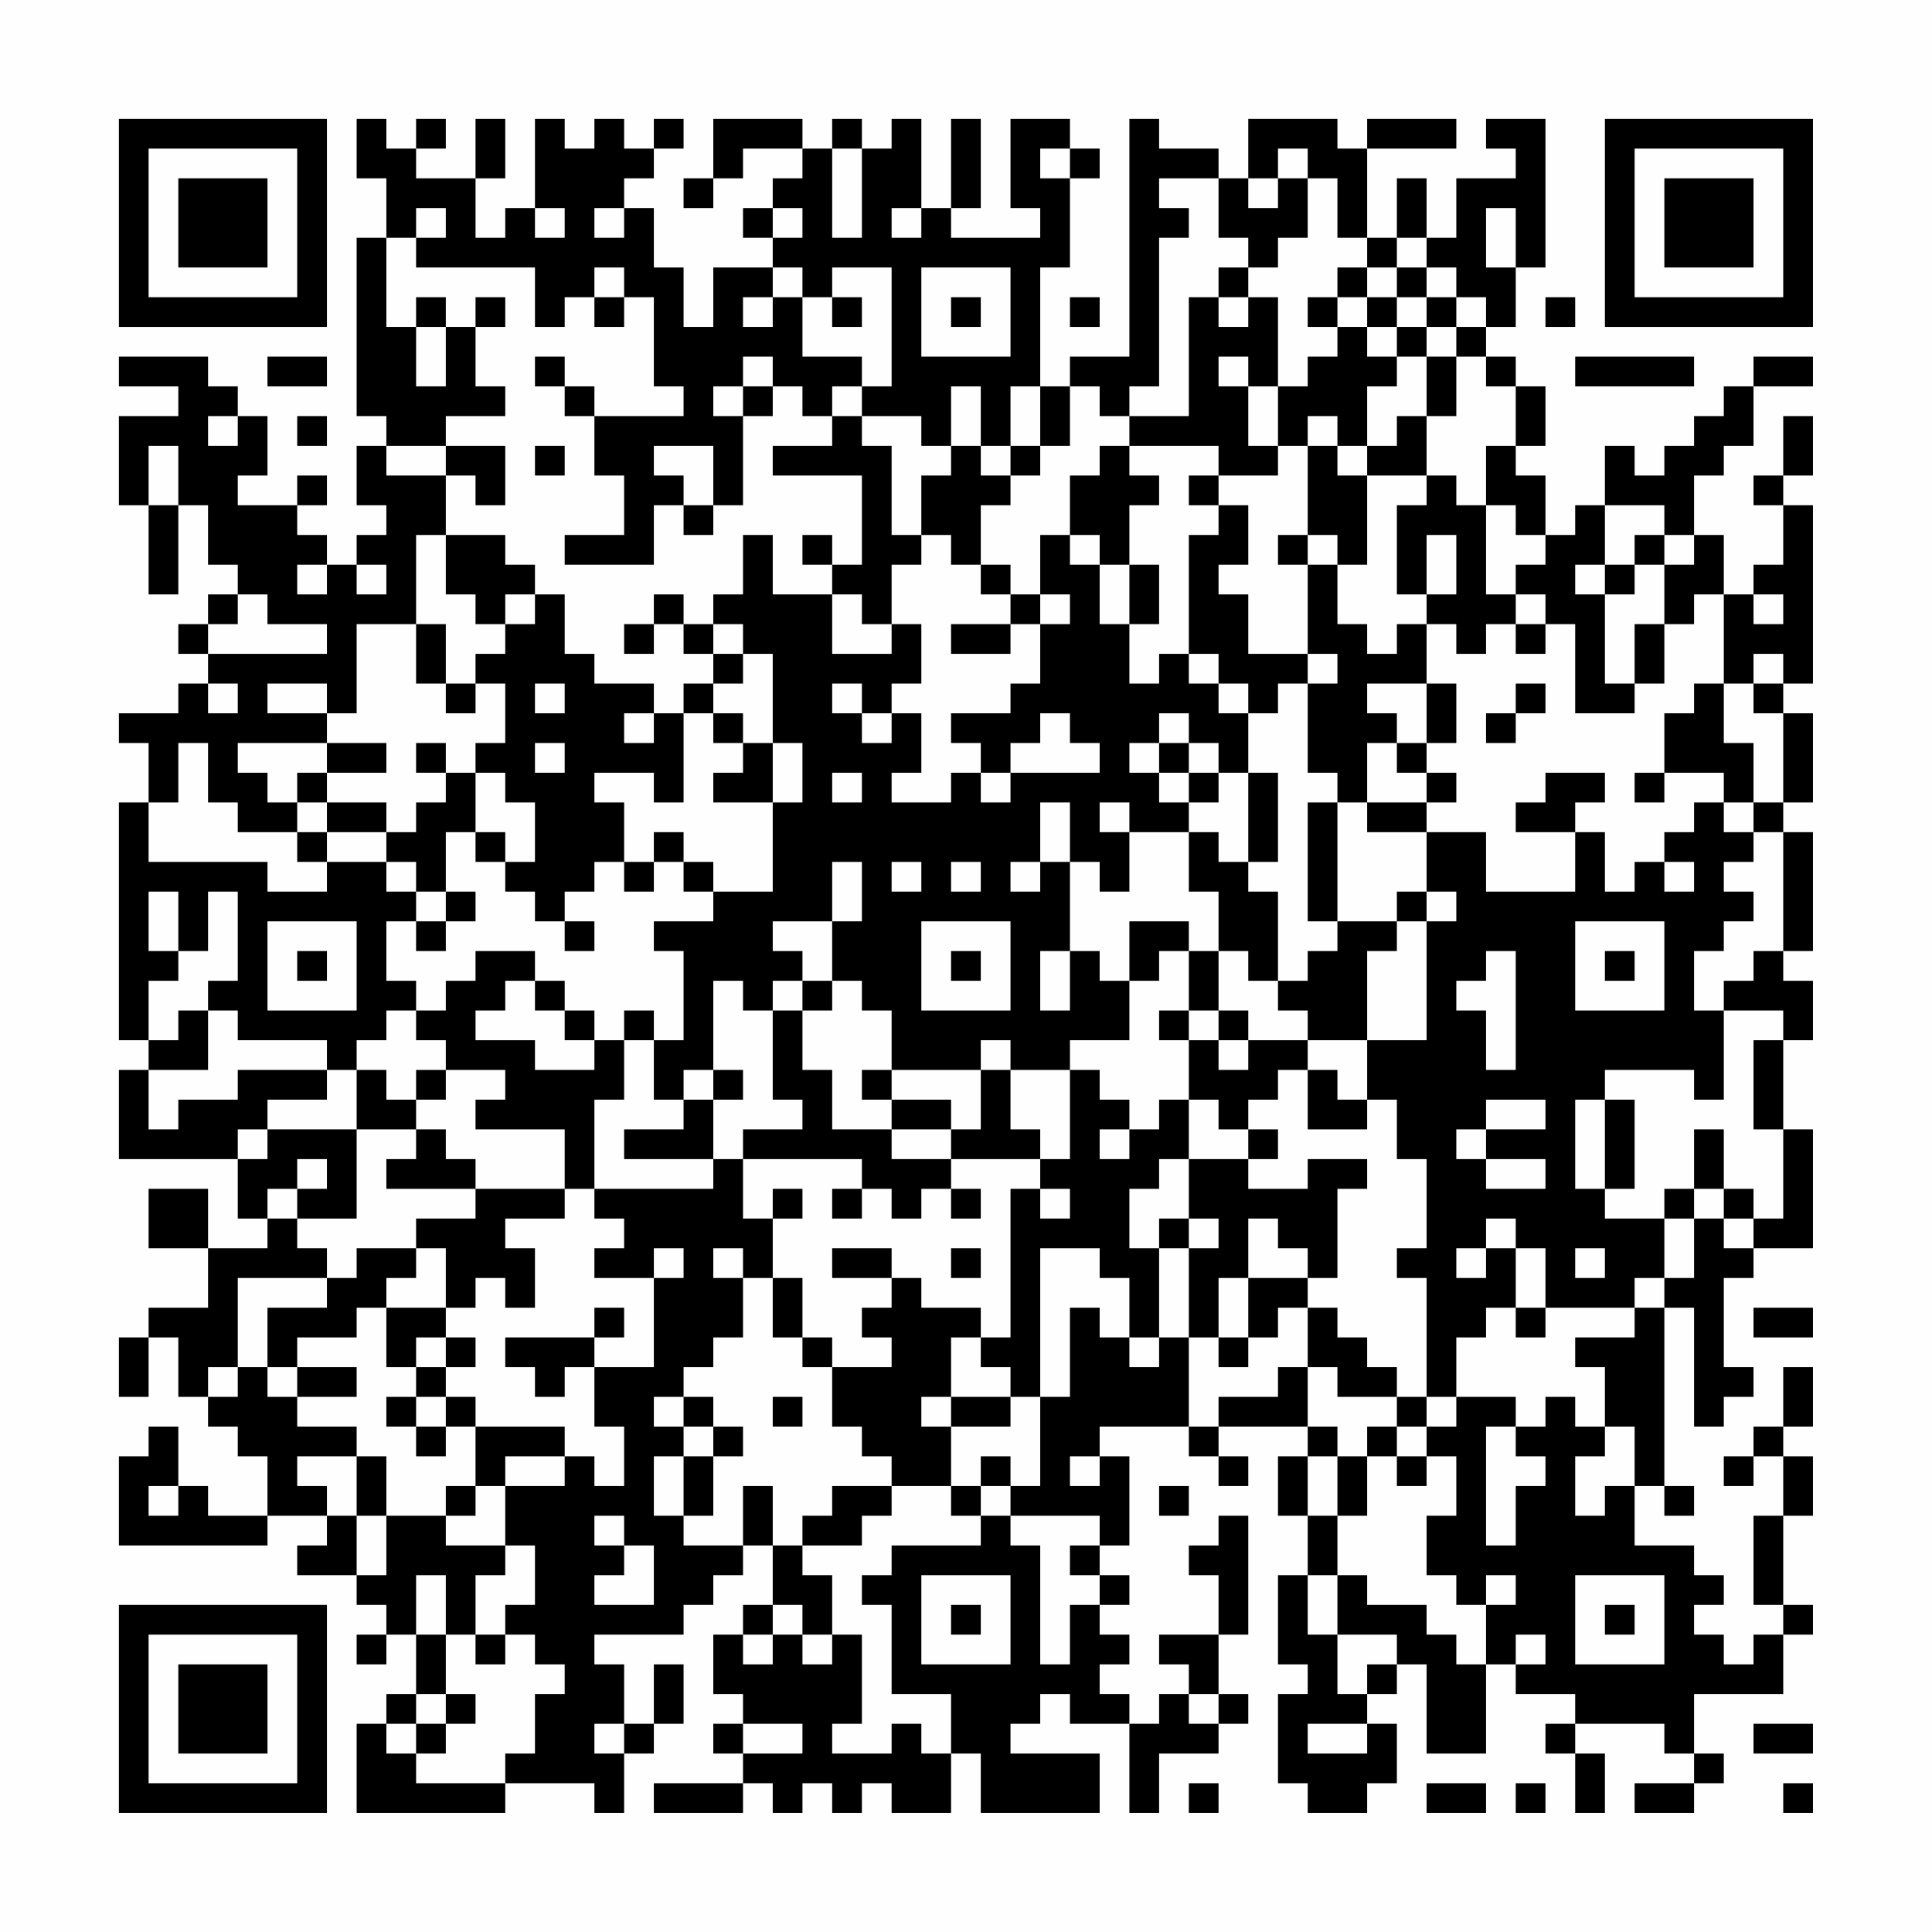 <?xml version="1.0" encoding="UTF-8"?>
<svg xmlns="http://www.w3.org/2000/svg" version="1.1" width="300" height="300" viewBox="0 0 300 300"><rect x="0" y="0" width="300" height="300" fill="#fefefe"/><g transform="scale(4.615)"><g transform="translate(4,4)"><path fill-rule="evenodd" d="M8 0L8 2L9 2L9 4L8 4L8 10L9 10L9 11L8 11L8 13L9 13L9 14L8 14L8 15L7 15L7 14L6 14L6 13L7 13L7 12L6 12L6 13L4 13L4 12L5 12L5 10L4 10L4 9L3 9L3 8L0 8L0 9L2 9L2 10L0 10L0 13L1 13L1 16L2 16L2 13L3 13L3 15L4 15L4 16L3 16L3 17L2 17L2 18L3 18L3 19L2 19L2 20L0 20L0 21L1 21L1 23L0 23L0 31L1 31L1 32L0 32L0 35L4 35L4 37L5 37L5 38L3 38L3 36L1 36L1 38L3 38L3 40L1 40L1 41L0 41L0 43L1 43L1 41L2 41L2 43L3 43L3 44L4 44L4 45L5 45L5 47L3 47L3 46L2 46L2 44L1 44L1 45L0 45L0 48L5 48L5 47L7 47L7 48L6 48L6 49L8 49L8 50L9 50L9 51L8 51L8 52L9 52L9 51L10 51L10 53L9 53L9 54L8 54L8 57L13 57L13 56L16 56L16 57L17 57L17 55L18 55L18 54L19 54L19 52L18 52L18 54L17 54L17 52L16 52L16 51L19 51L19 50L20 50L20 49L21 49L21 48L22 48L22 50L21 50L21 51L20 51L20 53L21 53L21 54L20 54L20 55L21 55L21 56L18 56L18 57L21 57L21 56L22 56L22 57L23 57L23 56L24 56L24 57L25 57L25 56L26 56L26 57L28 57L28 55L29 55L29 57L33 57L33 55L30 55L30 54L31 54L31 53L32 53L32 54L34 54L34 57L35 57L35 55L37 55L37 54L38 54L38 53L37 53L37 51L38 51L38 47L37 47L37 48L36 48L36 49L37 49L37 51L35 51L35 52L36 52L36 53L35 53L35 54L34 54L34 53L33 53L33 52L34 52L34 51L33 51L33 50L34 50L34 49L33 49L33 48L34 48L34 45L33 45L33 44L36 44L36 45L37 45L37 46L38 46L38 45L37 45L37 44L40 44L40 45L39 45L39 47L40 47L40 49L39 49L39 52L40 52L40 53L39 53L39 56L40 56L40 57L42 57L42 56L43 56L43 54L42 54L42 53L43 53L43 52L44 52L44 55L46 55L46 52L47 52L47 53L49 53L49 54L48 54L48 55L49 55L49 57L50 57L50 55L49 55L49 54L52 54L52 55L53 55L53 56L51 56L51 57L53 57L53 56L54 56L54 55L53 55L53 53L56 53L56 51L57 51L57 50L56 50L56 47L57 47L57 45L56 45L56 44L57 44L57 42L56 42L56 44L55 44L55 45L54 45L54 46L55 46L55 45L56 45L56 47L55 47L55 50L56 50L56 51L55 51L55 52L54 52L54 51L53 51L53 50L54 50L54 49L53 49L53 48L51 48L51 46L52 46L52 47L53 47L53 46L52 46L52 40L53 40L53 44L54 44L54 43L55 43L55 42L54 42L54 39L55 39L55 38L57 38L57 34L56 34L56 31L57 31L57 29L56 29L56 28L57 28L57 24L56 24L56 23L57 23L57 20L56 20L56 19L57 19L57 13L56 13L56 12L57 12L57 10L56 10L56 12L55 12L55 13L56 13L56 15L55 15L55 16L54 16L54 14L53 14L53 12L54 12L54 11L55 11L55 9L57 9L57 8L55 8L55 9L54 9L54 10L53 10L53 11L52 11L52 12L51 12L51 11L50 11L50 13L49 13L49 14L48 14L48 12L47 12L47 11L48 11L48 9L47 9L47 8L46 8L46 7L47 7L47 5L48 5L48 0L46 0L46 1L47 1L47 2L45 2L45 4L44 4L44 2L43 2L43 4L42 4L42 1L45 1L45 0L42 0L42 1L41 1L41 0L38 0L38 2L37 2L37 1L35 1L35 0L34 0L34 8L32 8L32 9L31 9L31 5L32 5L32 2L33 2L33 1L32 1L32 0L30 0L30 3L31 3L31 4L28 4L28 3L29 3L29 0L28 0L28 3L27 3L27 0L26 0L26 1L25 1L25 0L24 0L24 1L23 1L23 0L20 0L20 2L19 2L19 3L20 3L20 2L21 2L21 1L23 1L23 2L22 2L22 3L21 3L21 4L22 4L22 5L20 5L20 7L19 7L19 5L18 5L18 3L17 3L17 2L18 2L18 1L19 1L19 0L18 0L18 1L17 1L17 0L16 0L16 1L15 1L15 0L14 0L14 3L13 3L13 4L12 4L12 2L13 2L13 0L12 0L12 2L10 2L10 1L11 1L11 0L10 0L10 1L9 1L9 0ZM24 1L24 4L25 4L25 1ZM31 1L31 2L32 2L32 1ZM39 1L39 2L38 2L38 3L39 3L39 2L40 2L40 4L39 4L39 5L38 5L38 4L37 4L37 2L35 2L35 3L36 3L36 4L35 4L35 9L34 9L34 10L33 10L33 9L32 9L32 11L31 11L31 9L30 9L30 11L29 11L29 9L28 9L28 11L27 11L27 10L25 10L25 9L26 9L26 5L24 5L24 6L23 6L23 5L22 5L22 6L21 6L21 7L22 7L22 6L23 6L23 8L25 8L25 9L24 9L24 10L23 10L23 9L22 9L22 8L21 8L21 9L20 9L20 10L21 10L21 13L20 13L20 11L18 11L18 12L19 12L19 13L18 13L18 15L15 15L15 14L17 14L17 12L16 12L16 10L19 10L19 9L18 9L18 6L17 6L17 5L16 5L16 6L15 6L15 7L14 7L14 5L10 5L10 4L11 4L11 3L10 3L10 4L9 4L9 7L10 7L10 9L11 9L11 7L12 7L12 9L13 9L13 10L11 10L11 11L9 11L9 12L11 12L11 14L10 14L10 17L8 17L8 20L7 20L7 19L5 19L5 20L7 20L7 21L4 21L4 22L5 22L5 23L6 23L6 24L4 24L4 23L3 23L3 21L2 21L2 23L1 23L1 25L5 25L5 26L7 26L7 25L9 25L9 26L10 26L10 27L9 27L9 29L10 29L10 30L9 30L9 31L8 31L8 32L7 32L7 31L4 31L4 30L3 30L3 29L4 29L4 26L3 26L3 28L2 28L2 26L1 26L1 28L2 28L2 29L1 29L1 31L2 31L2 30L3 30L3 32L1 32L1 34L2 34L2 33L4 33L4 32L7 32L7 33L5 33L5 34L4 34L4 35L5 35L5 34L8 34L8 37L6 37L6 36L7 36L7 35L6 35L6 36L5 36L5 37L6 37L6 38L7 38L7 39L4 39L4 42L3 42L3 43L4 43L4 42L5 42L5 43L6 43L6 44L8 44L8 45L6 45L6 46L7 46L7 47L8 47L8 49L9 49L9 47L11 47L11 48L13 48L13 49L12 49L12 51L11 51L11 49L10 49L10 51L11 51L11 53L10 53L10 54L9 54L9 55L10 55L10 56L13 56L13 55L14 55L14 53L15 53L15 52L14 52L14 51L13 51L13 50L14 50L14 48L13 48L13 46L15 46L15 45L16 45L16 46L17 46L17 44L16 44L16 42L18 42L18 39L19 39L19 38L18 38L18 39L16 39L16 38L17 38L17 37L16 37L16 36L20 36L20 35L21 35L21 37L22 37L22 39L21 39L21 38L20 38L20 39L21 39L21 41L20 41L20 42L19 42L19 43L18 43L18 44L19 44L19 45L18 45L18 47L19 47L19 48L21 48L21 46L22 46L22 48L23 48L23 49L24 49L24 51L23 51L23 50L22 50L22 51L21 51L21 52L22 52L22 51L23 51L23 52L24 52L24 51L25 51L25 54L24 54L24 55L26 55L26 54L27 54L27 55L28 55L28 53L26 53L26 50L25 50L25 49L26 49L26 48L29 48L29 47L30 47L30 48L31 48L31 52L32 52L32 50L33 50L33 49L32 49L32 48L33 48L33 47L30 47L30 46L31 46L31 43L32 43L32 40L33 40L33 41L34 41L34 42L35 42L35 41L36 41L36 44L37 44L37 43L39 43L39 42L40 42L40 44L41 44L41 45L40 45L40 47L41 47L41 49L40 49L40 51L41 51L41 53L42 53L42 52L43 52L43 51L41 51L41 49L42 49L42 50L44 50L44 51L45 51L45 52L46 52L46 50L47 50L47 49L46 49L46 50L45 50L45 49L44 49L44 47L45 47L45 45L44 45L44 44L45 44L45 43L47 43L47 44L46 44L46 48L47 48L47 46L48 46L48 45L47 45L47 44L48 44L48 43L49 43L49 44L50 44L50 45L49 45L49 47L50 47L50 46L51 46L51 44L50 44L50 42L49 42L49 41L51 41L51 40L52 40L52 39L53 39L53 37L54 37L54 38L55 38L55 37L56 37L56 34L55 34L55 31L56 31L56 30L54 30L54 29L55 29L55 28L56 28L56 24L55 24L55 23L56 23L56 20L55 20L55 19L56 19L56 18L55 18L55 19L54 19L54 16L53 16L53 17L52 17L52 15L53 15L53 14L52 14L52 13L50 13L50 15L49 15L49 16L50 16L50 19L51 19L51 20L49 20L49 17L48 17L48 16L47 16L47 15L48 15L48 14L47 14L47 13L46 13L46 11L47 11L47 9L46 9L46 8L45 8L45 7L46 7L46 6L45 6L45 5L44 5L44 4L43 4L43 5L42 5L42 4L41 4L41 2L40 2L40 1ZM14 3L14 4L15 4L15 3ZM16 3L16 4L17 4L17 3ZM22 3L22 4L23 4L23 3ZM26 3L26 4L27 4L27 3ZM46 3L46 5L47 5L47 3ZM27 5L27 8L30 8L30 5ZM37 5L37 6L36 6L36 10L34 10L34 11L33 11L33 12L32 12L32 14L31 14L31 16L30 16L30 15L29 15L29 13L30 13L30 12L31 12L31 11L30 11L30 12L29 12L29 11L28 11L28 12L27 12L27 14L26 14L26 11L25 11L25 10L24 10L24 11L22 11L22 12L25 12L25 15L24 15L24 14L23 14L23 15L24 15L24 16L22 16L22 14L21 14L21 16L20 16L20 17L19 17L19 16L18 16L18 17L17 17L17 18L18 18L18 17L19 17L19 18L20 18L20 19L19 19L19 20L18 20L18 19L16 19L16 18L15 18L15 16L14 16L14 15L13 15L13 14L11 14L11 16L12 16L12 17L13 17L13 18L12 18L12 19L11 19L11 17L10 17L10 19L11 19L11 20L12 20L12 19L13 19L13 21L12 21L12 22L11 22L11 21L10 21L10 22L11 22L11 23L10 23L10 24L9 24L9 23L7 23L7 22L9 22L9 21L7 21L7 22L6 22L6 23L7 23L7 24L6 24L6 25L7 25L7 24L9 24L9 25L10 25L10 26L11 26L11 27L10 27L10 28L11 28L11 27L12 27L12 26L11 26L11 24L12 24L12 25L13 25L13 26L14 26L14 27L15 27L15 28L16 28L16 27L15 27L15 26L16 26L16 25L17 25L17 26L18 26L18 25L19 25L19 26L20 26L20 27L18 27L18 28L19 28L19 31L18 31L18 30L17 30L17 31L16 31L16 30L15 30L15 29L14 29L14 28L12 28L12 29L11 29L11 30L10 30L10 31L11 31L11 32L10 32L10 33L9 33L9 32L8 32L8 34L10 34L10 35L9 35L9 36L12 36L12 37L10 37L10 38L8 38L8 39L7 39L7 40L5 40L5 42L6 42L6 43L8 43L8 42L6 42L6 41L8 41L8 40L9 40L9 42L10 42L10 43L9 43L9 44L10 44L10 45L11 45L11 44L12 44L12 46L11 46L11 47L12 47L12 46L13 46L13 45L15 45L15 44L12 44L12 43L11 43L11 42L12 42L12 41L11 41L11 40L12 40L12 39L13 39L13 40L14 40L14 38L13 38L13 37L15 37L15 36L16 36L16 33L17 33L17 31L18 31L18 33L19 33L19 34L17 34L17 35L20 35L20 33L21 33L21 32L20 32L20 29L21 29L21 30L22 30L22 33L23 33L23 34L21 34L21 35L25 35L25 36L24 36L24 37L25 37L25 36L26 36L26 37L27 37L27 36L28 36L28 37L29 37L29 36L28 36L28 35L31 35L31 36L30 36L30 41L29 41L29 40L27 40L27 39L26 39L26 38L24 38L24 39L26 39L26 40L25 40L25 41L26 41L26 42L24 42L24 41L23 41L23 39L22 39L22 41L23 41L23 42L24 42L24 44L25 44L25 45L26 45L26 46L24 46L24 47L23 47L23 48L25 48L25 47L26 47L26 46L28 46L28 47L29 47L29 46L30 46L30 45L29 45L29 46L28 46L28 44L30 44L30 43L31 43L31 38L33 38L33 39L34 39L34 41L35 41L35 38L36 38L36 41L37 41L37 42L38 42L38 41L39 41L39 40L40 40L40 42L41 42L41 43L43 43L43 44L42 44L42 45L41 45L41 47L42 47L42 45L43 45L43 46L44 46L44 45L43 45L43 44L44 44L44 43L45 43L45 41L46 41L46 40L47 40L47 41L48 41L48 40L51 40L51 39L52 39L52 37L53 37L53 36L54 36L54 37L55 37L55 36L54 36L54 34L53 34L53 36L52 36L52 37L50 37L50 36L51 36L51 33L50 33L50 32L53 32L53 33L54 33L54 30L53 30L53 28L54 28L54 27L55 27L55 26L54 26L54 25L55 25L55 24L54 24L54 23L55 23L55 21L54 21L54 19L53 19L53 20L52 20L52 22L51 22L51 23L52 23L52 22L54 22L54 23L53 23L53 24L52 24L52 25L51 25L51 26L50 26L50 24L49 24L49 23L50 23L50 22L48 22L48 23L47 23L47 24L49 24L49 26L46 26L46 24L44 24L44 23L45 23L45 22L44 22L44 21L45 21L45 19L44 19L44 17L45 17L45 18L46 18L46 17L47 17L47 18L48 18L48 17L47 17L47 16L46 16L46 13L45 13L45 12L44 12L44 10L45 10L45 8L44 8L44 7L45 7L45 6L44 6L44 5L43 5L43 6L42 6L42 5L41 5L41 6L40 6L40 7L41 7L41 8L40 8L40 9L39 9L39 6L38 6L38 5ZM10 6L10 7L11 7L11 6ZM12 6L12 7L13 7L13 6ZM16 6L16 7L17 7L17 6ZM24 6L24 7L25 7L25 6ZM28 6L28 7L29 7L29 6ZM32 6L32 7L33 7L33 6ZM37 6L37 7L38 7L38 6ZM41 6L41 7L42 7L42 8L43 8L43 9L42 9L42 11L41 11L41 10L40 10L40 11L39 11L39 9L38 9L38 8L37 8L37 9L38 9L38 11L39 11L39 12L37 12L37 11L34 11L34 12L35 12L35 13L34 13L34 15L33 15L33 14L32 14L32 15L33 15L33 17L34 17L34 19L35 19L35 18L36 18L36 19L37 19L37 20L38 20L38 22L37 22L37 21L36 21L36 20L35 20L35 21L34 21L34 22L35 22L35 23L36 23L36 24L34 24L34 23L33 23L33 24L34 24L34 26L33 26L33 25L32 25L32 23L31 23L31 25L30 25L30 26L31 26L31 25L32 25L32 28L31 28L31 30L32 30L32 28L33 28L33 29L34 29L34 31L32 31L32 32L30 32L30 31L29 31L29 32L26 32L26 30L25 30L25 29L24 29L24 27L25 27L25 25L24 25L24 27L22 27L22 28L23 28L23 29L22 29L22 30L23 30L23 32L24 32L24 34L26 34L26 35L28 35L28 34L29 34L29 32L30 32L30 34L31 34L31 35L32 35L32 32L33 32L33 33L34 33L34 34L33 34L33 35L34 35L34 34L35 34L35 33L36 33L36 35L35 35L35 36L34 36L34 38L35 38L35 37L36 37L36 38L37 38L37 37L36 37L36 35L38 35L38 36L40 36L40 35L42 35L42 36L41 36L41 39L40 39L40 38L39 38L39 37L38 37L38 39L37 39L37 41L38 41L38 39L40 39L40 40L41 40L41 41L42 41L42 42L43 42L43 43L44 43L44 39L43 39L43 38L44 38L44 35L43 35L43 33L42 33L42 31L44 31L44 27L45 27L45 26L44 26L44 24L42 24L42 23L44 23L44 22L43 22L43 21L44 21L44 19L42 19L42 20L43 20L43 21L42 21L42 23L41 23L41 22L40 22L40 19L41 19L41 18L40 18L40 15L41 15L41 17L42 17L42 18L43 18L43 17L44 17L44 16L45 16L45 14L44 14L44 16L43 16L43 13L44 13L44 12L42 12L42 11L43 11L43 10L44 10L44 8L43 8L43 7L44 7L44 6L43 6L43 7L42 7L42 6ZM48 6L48 7L49 7L49 6ZM5 8L5 9L7 9L7 8ZM14 8L14 9L15 9L15 10L16 10L16 9L15 9L15 8ZM49 8L49 9L53 9L53 8ZM21 9L21 10L22 10L22 9ZM3 10L3 11L4 11L4 10ZM6 10L6 11L7 11L7 10ZM1 11L1 13L2 13L2 11ZM11 11L11 12L12 12L12 13L13 13L13 11ZM14 11L14 12L15 12L15 11ZM40 11L40 14L39 14L39 15L40 15L40 14L41 14L41 15L42 15L42 12L41 12L41 11ZM36 12L36 13L37 13L37 14L36 14L36 18L37 18L37 19L38 19L38 20L39 20L39 19L40 19L40 18L38 18L38 16L37 16L37 15L38 15L38 13L37 13L37 12ZM19 13L19 14L20 14L20 13ZM27 14L27 15L26 15L26 17L25 17L25 16L24 16L24 18L26 18L26 17L27 17L27 19L26 19L26 20L25 20L25 19L24 19L24 20L25 20L25 21L26 21L26 20L27 20L27 22L26 22L26 23L28 23L28 22L29 22L29 23L30 23L30 22L33 22L33 21L32 21L32 20L31 20L31 21L30 21L30 22L29 22L29 21L28 21L28 20L30 20L30 19L31 19L31 17L32 17L32 16L31 16L31 17L30 17L30 16L29 16L29 15L28 15L28 14ZM51 14L51 15L50 15L50 16L51 16L51 15L52 15L52 14ZM6 15L6 16L7 16L7 15ZM8 15L8 16L9 16L9 15ZM34 15L34 17L35 17L35 15ZM4 16L4 17L3 17L3 18L7 18L7 17L5 17L5 16ZM13 16L13 17L14 17L14 16ZM55 16L55 17L56 17L56 16ZM20 17L20 18L21 18L21 19L20 19L20 20L19 20L19 23L18 23L18 22L16 22L16 23L17 23L17 25L18 25L18 24L19 24L19 25L20 25L20 26L22 26L22 23L23 23L23 21L22 21L22 18L21 18L21 17ZM28 17L28 18L30 18L30 17ZM51 17L51 19L52 19L52 17ZM3 19L3 20L4 20L4 19ZM14 19L14 20L15 20L15 19ZM47 19L47 20L46 20L46 21L47 21L47 20L48 20L48 19ZM17 20L17 21L18 21L18 20ZM20 20L20 21L21 21L21 22L20 22L20 23L22 23L22 21L21 21L21 20ZM14 21L14 22L15 22L15 21ZM35 21L35 22L36 22L36 23L37 23L37 22L36 22L36 21ZM12 22L12 24L13 24L13 25L14 25L14 23L13 23L13 22ZM24 22L24 23L25 23L25 22ZM38 22L38 25L37 25L37 24L36 24L36 26L37 26L37 28L36 28L36 27L34 27L34 29L35 29L35 28L36 28L36 30L35 30L35 31L36 31L36 33L37 33L37 34L38 34L38 35L39 35L39 34L38 34L38 33L39 33L39 32L40 32L40 34L42 34L42 33L41 33L41 32L40 32L40 31L42 31L42 28L43 28L43 27L44 27L44 26L43 26L43 27L41 27L41 23L40 23L40 27L41 27L41 28L40 28L40 29L39 29L39 26L38 26L38 25L39 25L39 22ZM26 25L26 26L27 26L27 25ZM28 25L28 26L29 26L29 25ZM52 25L52 26L53 26L53 25ZM5 27L5 30L8 30L8 27ZM27 27L27 30L30 30L30 27ZM49 27L49 30L52 30L52 27ZM6 28L6 29L7 29L7 28ZM28 28L28 29L29 29L29 28ZM37 28L37 30L36 30L36 31L37 31L37 32L38 32L38 31L40 31L40 30L39 30L39 29L38 29L38 28ZM46 28L46 29L45 29L45 30L46 30L46 32L47 32L47 28ZM50 28L50 29L51 29L51 28ZM13 29L13 30L12 30L12 31L14 31L14 32L16 32L16 31L15 31L15 30L14 30L14 29ZM23 29L23 30L24 30L24 29ZM37 30L37 31L38 31L38 30ZM11 32L11 33L10 33L10 34L11 34L11 35L12 35L12 36L15 36L15 34L12 34L12 33L13 33L13 32ZM19 32L19 33L20 33L20 32ZM25 32L25 33L26 33L26 34L28 34L28 33L26 33L26 32ZM46 33L46 34L45 34L45 35L46 35L46 36L48 36L48 35L46 35L46 34L48 34L48 33ZM49 33L49 36L50 36L50 33ZM22 36L22 37L23 37L23 36ZM31 36L31 37L32 37L32 36ZM46 37L46 38L45 38L45 39L46 39L46 38L47 38L47 40L48 40L48 38L47 38L47 37ZM10 38L10 39L9 39L9 40L11 40L11 38ZM28 38L28 39L29 39L29 38ZM49 38L49 39L50 39L50 38ZM16 40L16 41L13 41L13 42L14 42L14 43L15 43L15 42L16 42L16 41L17 41L17 40ZM55 40L55 41L57 41L57 40ZM10 41L10 42L11 42L11 41ZM28 41L28 43L27 43L27 44L28 44L28 43L30 43L30 42L29 42L29 41ZM10 43L10 44L11 44L11 43ZM19 43L19 44L20 44L20 45L19 45L19 47L20 47L20 45L21 45L21 44L20 44L20 43ZM22 43L22 44L23 44L23 43ZM8 45L8 47L9 47L9 45ZM32 45L32 46L33 46L33 45ZM1 46L1 47L2 47L2 46ZM35 46L35 47L36 47L36 46ZM16 47L16 48L17 48L17 49L16 49L16 50L18 50L18 48L17 48L17 47ZM27 49L27 52L30 52L30 49ZM49 49L49 52L52 52L52 49ZM28 50L28 51L29 51L29 50ZM50 50L50 51L51 51L51 50ZM12 51L12 52L13 52L13 51ZM47 51L47 52L48 52L48 51ZM11 53L11 54L10 54L10 55L11 55L11 54L12 54L12 53ZM36 53L36 54L37 54L37 53ZM16 54L16 55L17 55L17 54ZM21 54L21 55L23 55L23 54ZM40 54L40 55L42 55L42 54ZM55 54L55 55L57 55L57 54ZM36 56L36 57L37 57L37 56ZM44 56L44 57L46 57L46 56ZM47 56L47 57L48 57L48 56ZM56 56L56 57L57 57L57 56ZM0 0L0 7L7 7L7 0ZM1 1L1 6L6 6L6 1ZM2 2L2 5L5 5L5 2ZM50 0L50 7L57 7L57 0ZM51 1L51 6L56 6L56 1ZM52 2L52 5L55 5L55 2ZM0 50L0 57L7 57L7 50ZM1 51L1 56L6 56L6 51ZM2 52L2 55L5 55L5 52Z" fill="#000000"/></g></g></svg>
